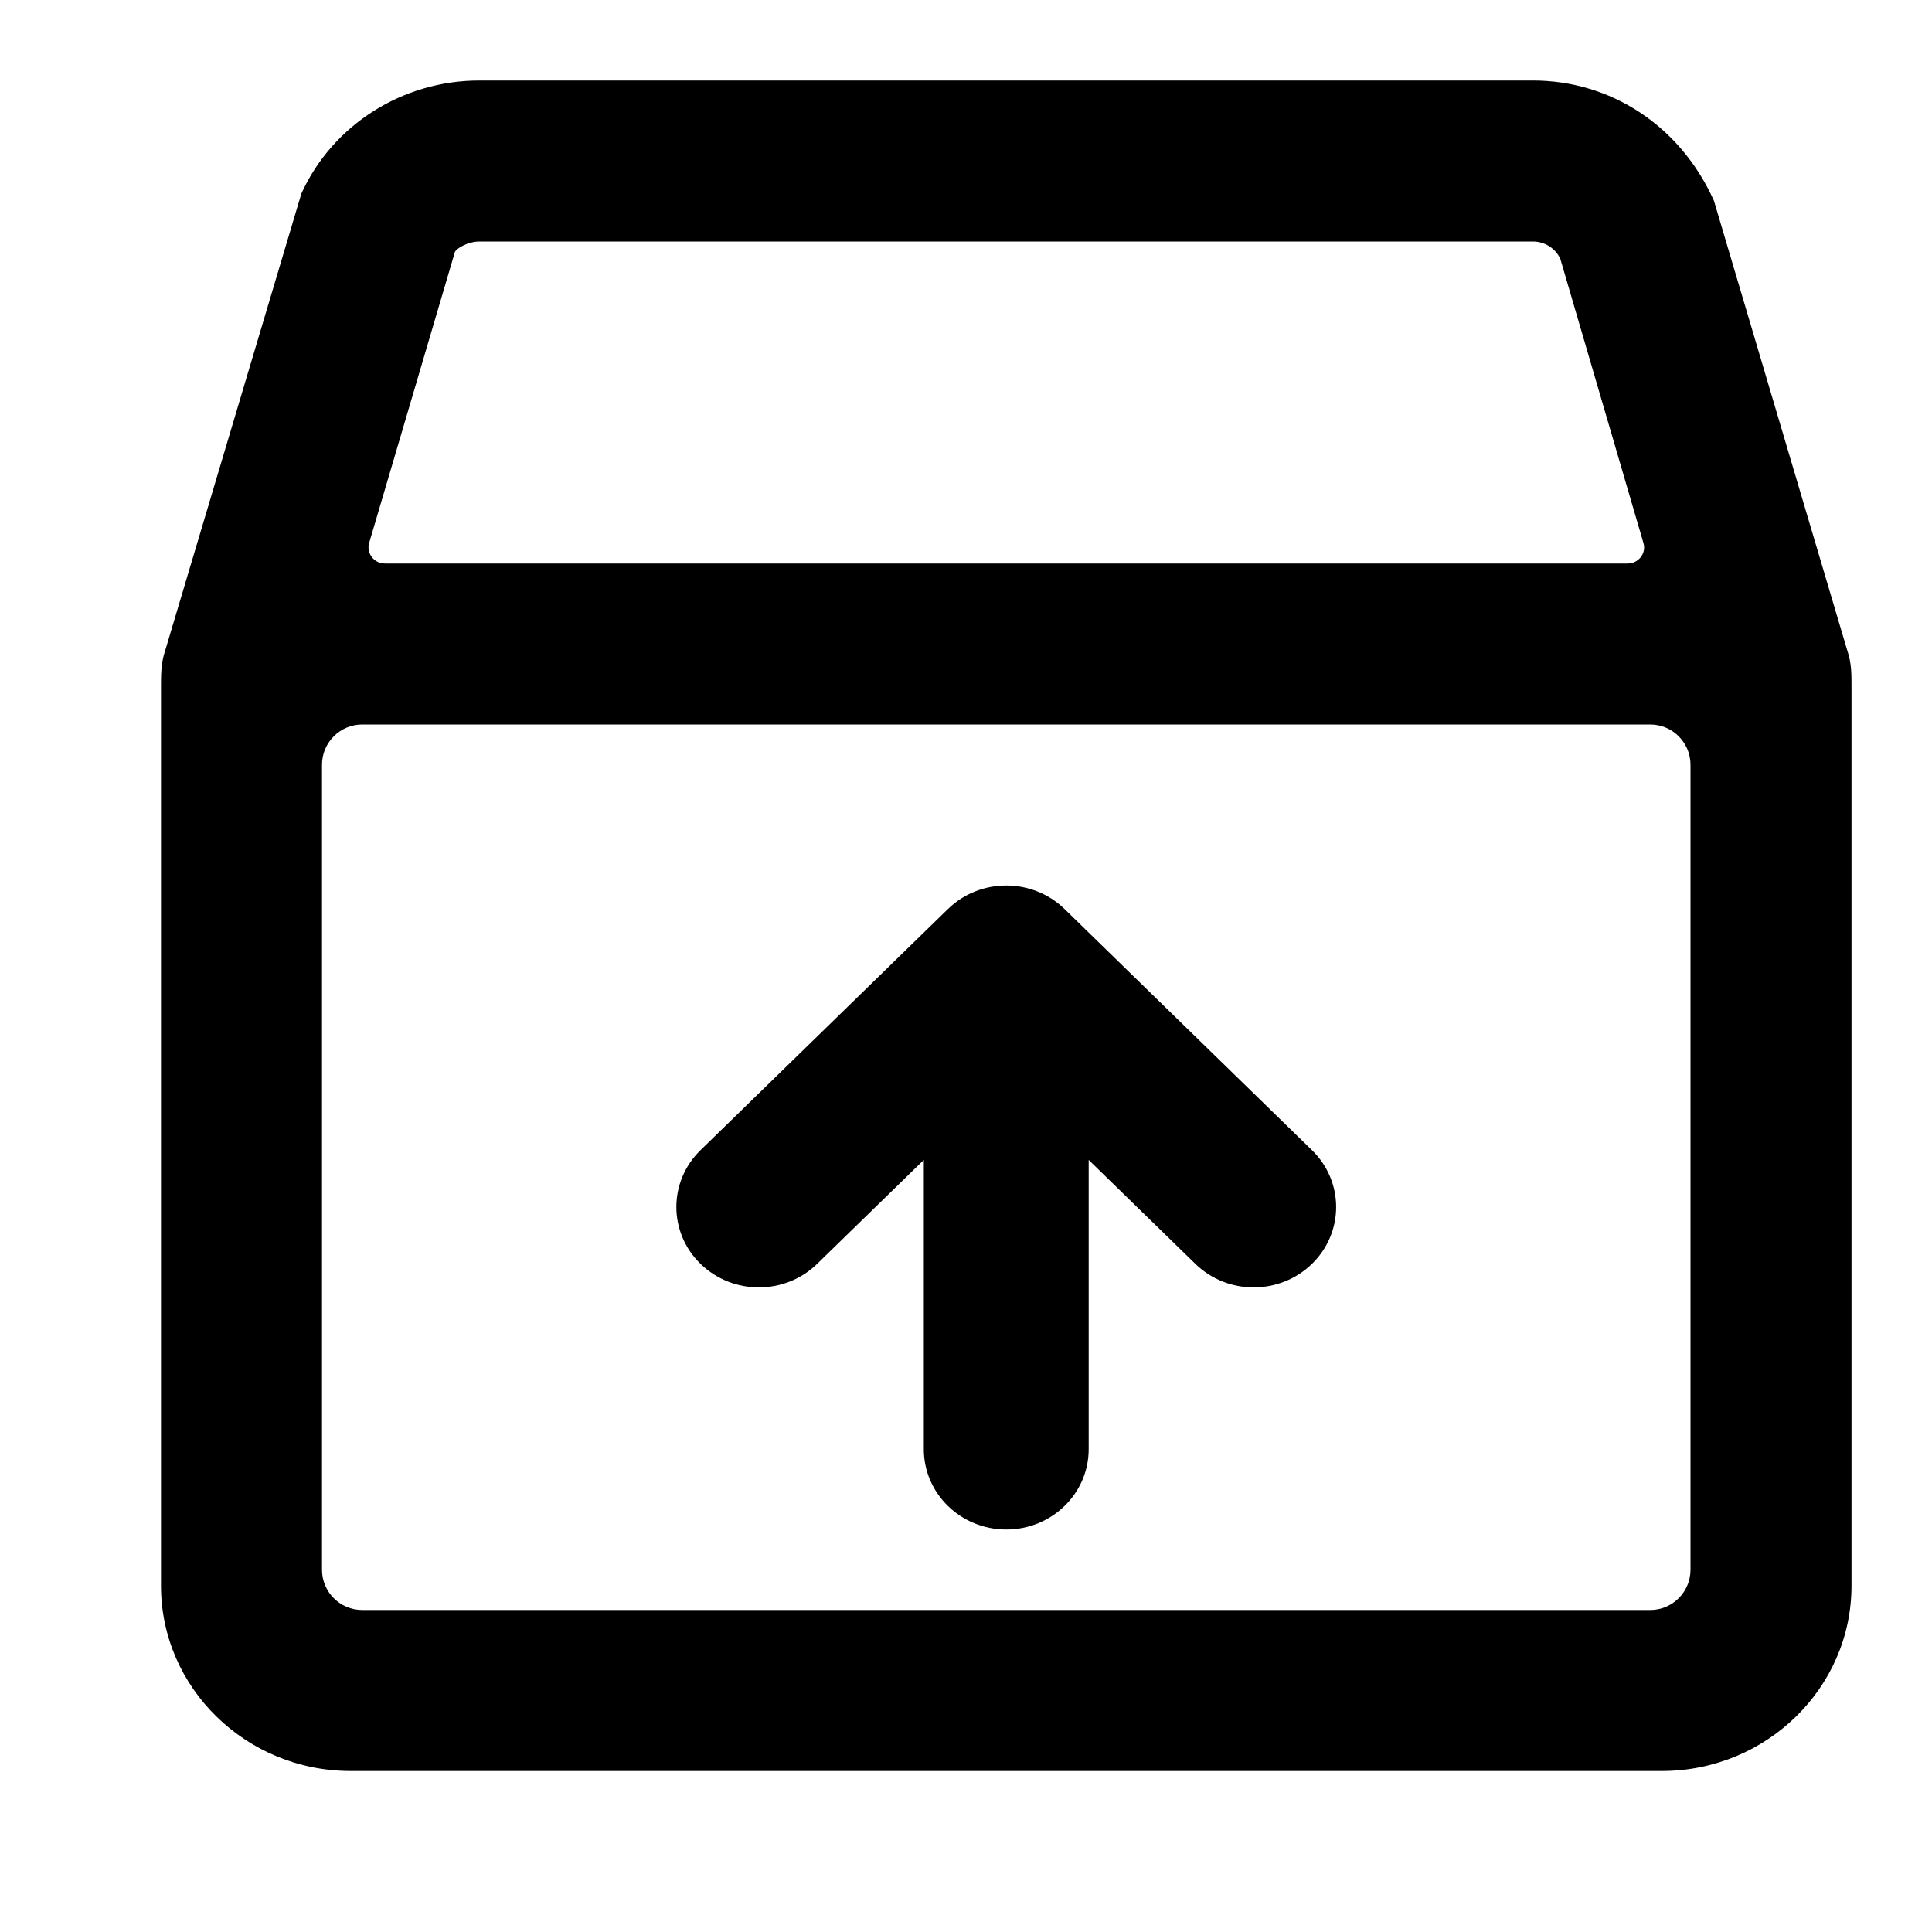 <svg xmlns="http://www.w3.org/2000/svg" width="24" height="24" viewBox="0 0 24 24">
  <path d="M517,82.558 C517,82.398 516.997,82.243 517.051,82.085 L518.744,76.404 C519.133,75.55 520.001,74.999 520.958,75 L534.042,75 C534.999,75 535.866,75.55 536.291,76.493 L537.949,82.085 C538.003,82.242 538,82.386 538,82.558 L538,93.7 C538,94.968 536.943,96 535.644,96 L519.356,96 C518.057,96 517,94.968 517,93.7 L517,82.558 Z M519.783,81 L535.219,81 C535.332,81 535.424,80.91 535.424,80.8 C535.424,80.779 535.42,80.757 535.413,80.737 L534.383,77.216 C534.323,77.085 534.189,77 534.042,77 L520.957,77 C520.81,77 520.676,77.085 520.652,77.127 L519.588,80.737 C519.553,80.841 519.611,80.955 519.718,80.99 C519.739,80.997 519.761,81 519.783,81 Z M519.5,83 C519.224,83 519,83.224 519,83.5 L519,93.5 C519,93.776 519.224,94 519.5,94 L535.5,94 C535.776,94 536,93.776 536,93.5 L536,83.5 C536,83.224 535.776,83 535.5,83 L519.5,83 Z M528.524,88.409 L528.524,92.002 C528.524,92.553 528.066,93 527.5,93 C526.934,93 526.476,92.553 526.476,92.002 L526.476,88.409 L525.151,89.7 C524.751,90.09 524.103,90.09 523.702,89.7 C523.302,89.31 523.302,88.678 523.702,88.288 L526.776,85.292 C527.176,84.903 527.824,84.903 528.224,85.292 L531.298,88.288 C531.698,88.678 531.698,89.31 531.298,89.7 C530.897,90.09 530.249,90.09 529.849,89.7 L528.524,88.409 Z" transform="translate(-515 -74)"/>
</svg>
